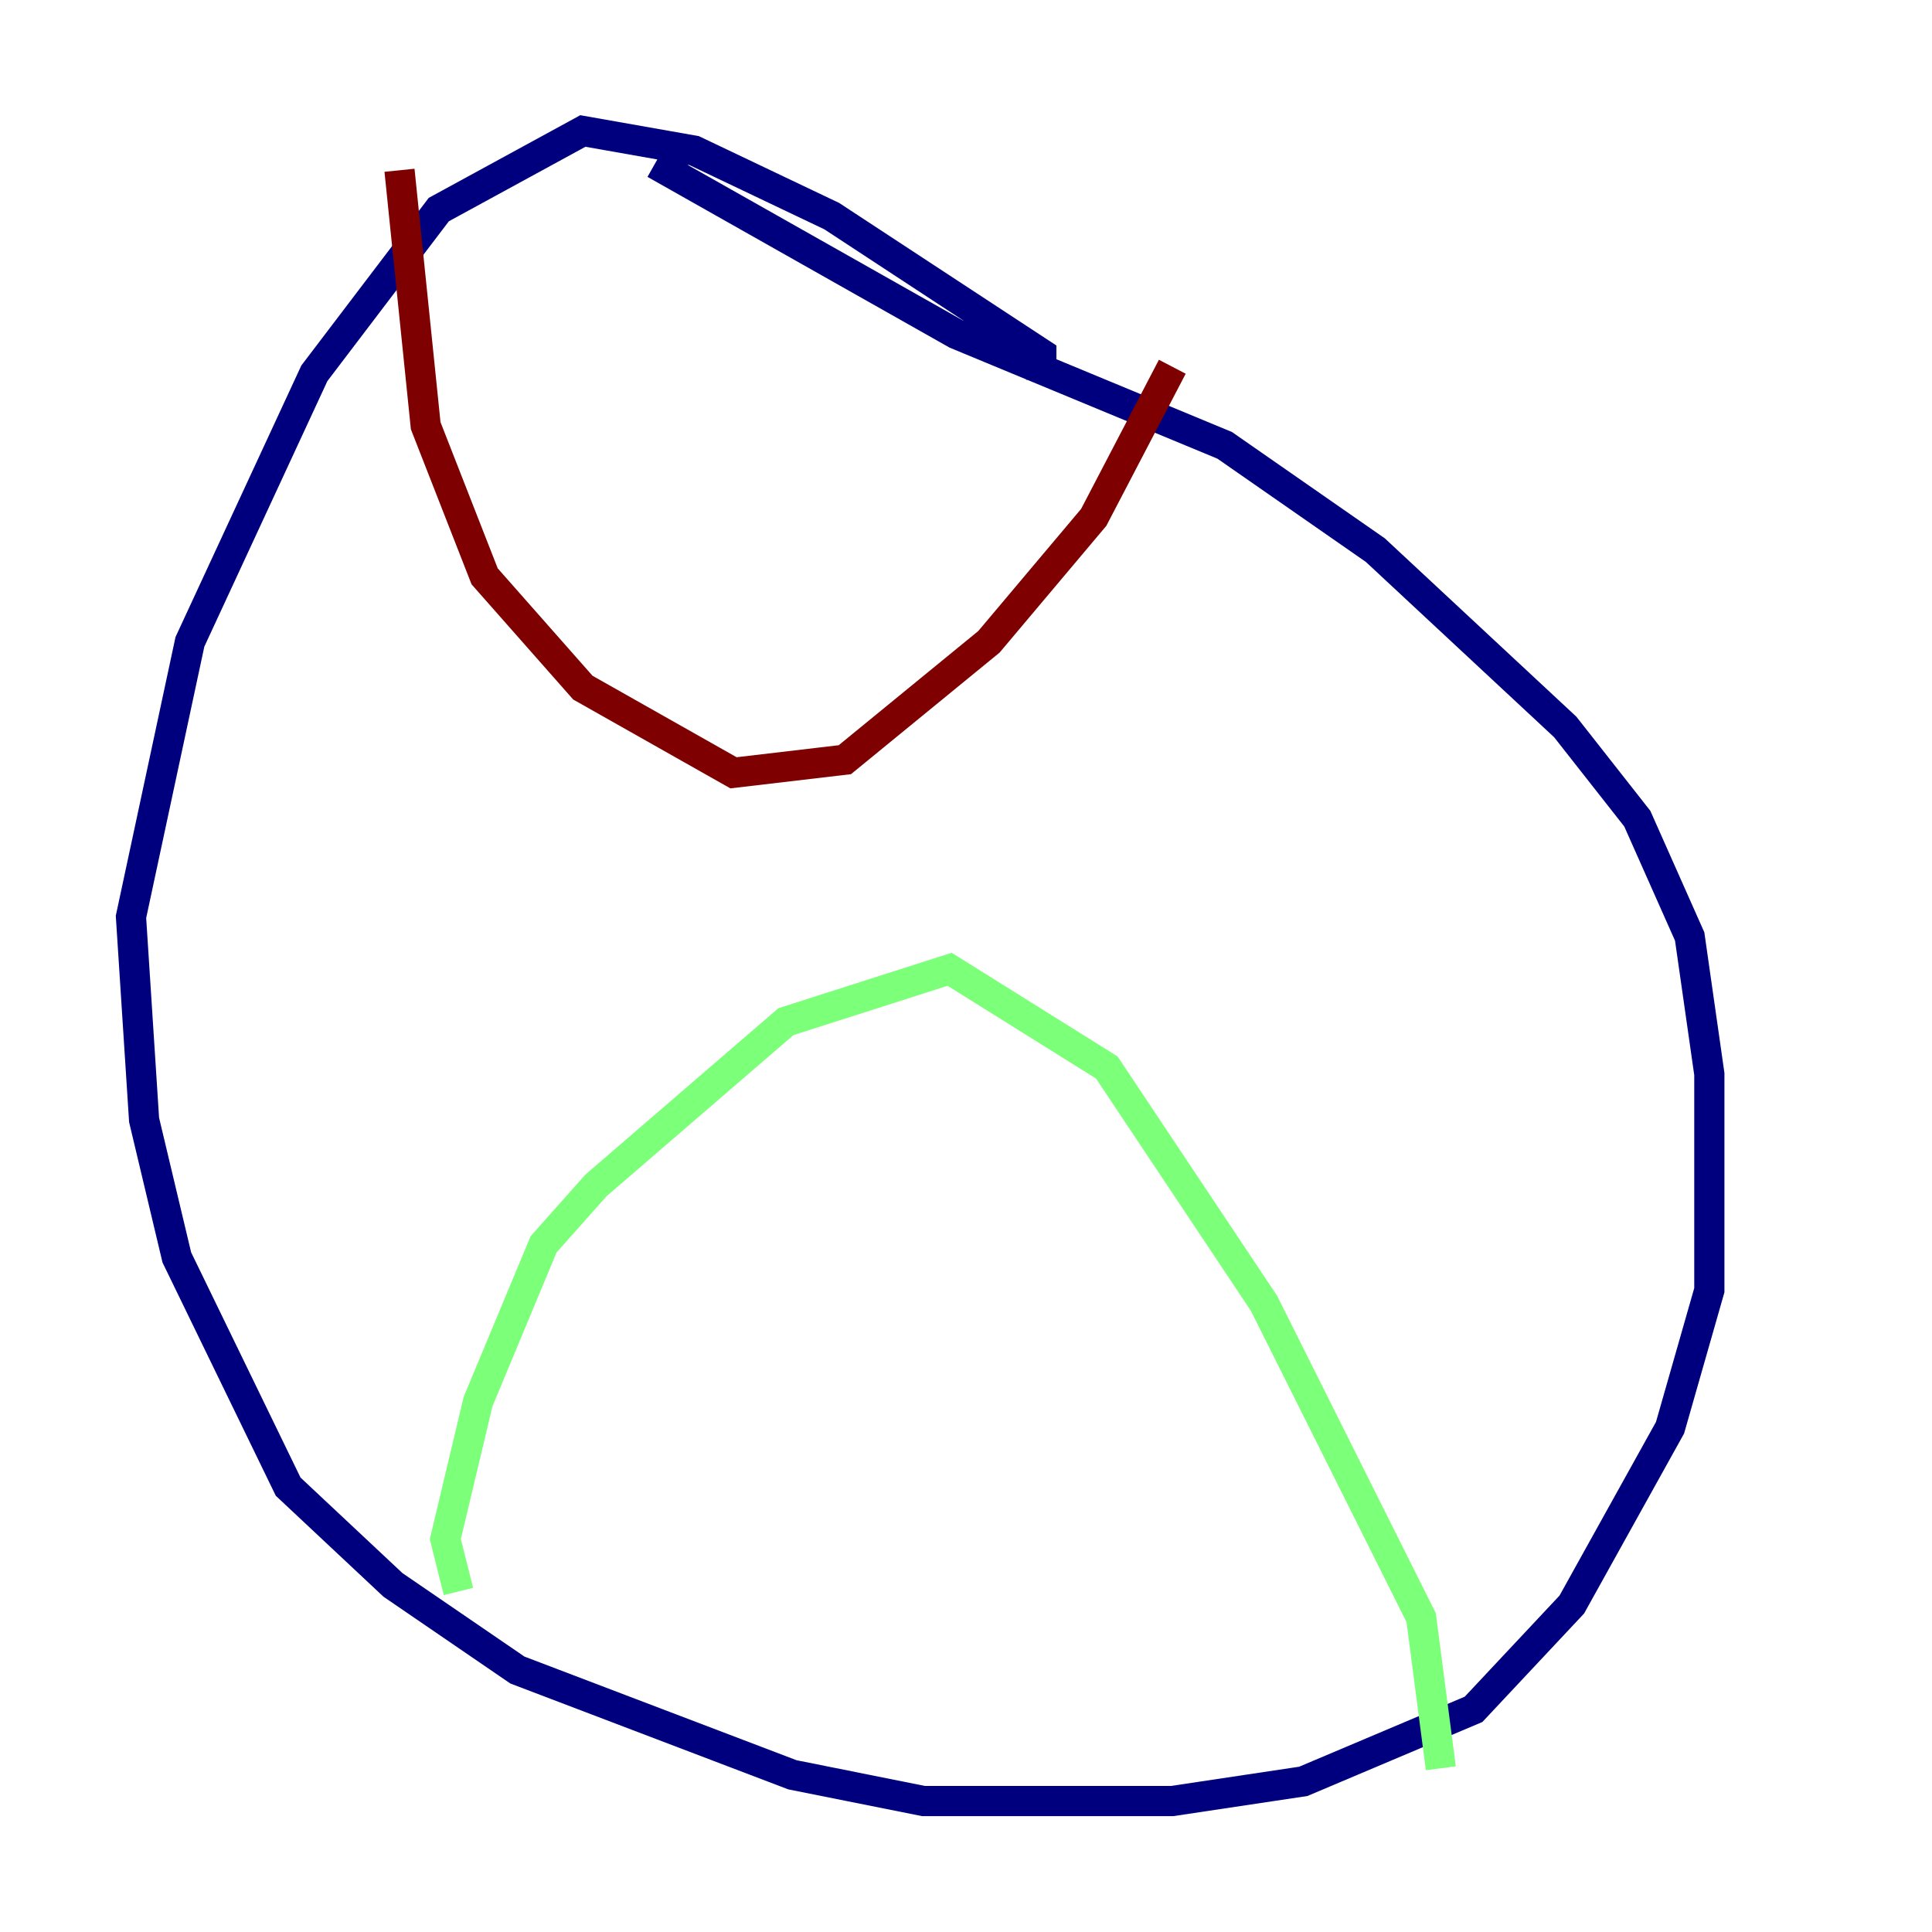 <?xml version="1.0" encoding="utf-8" ?>
<svg baseProfile="tiny" height="128" version="1.2" viewBox="0,0,128,128" width="128" xmlns="http://www.w3.org/2000/svg" xmlns:ev="http://www.w3.org/2001/xml-events" xmlns:xlink="http://www.w3.org/1999/xlink"><defs /><polyline fill="none" points="68.99,25.166 68.99,23.43 55.105,14.319 45.993,9.98 38.617,8.678 29.071,13.885 20.827,24.732 12.583,42.522 8.678,60.746 9.546,74.197 11.715,83.308 19.091,98.495 26.034,105.003 34.278,110.644 52.502,117.586 61.18,119.322 77.668,119.322 86.346,118.02 97.627,113.248 104.136,106.305 110.644,94.59 113.248,85.478 113.248,71.159 111.946,62.047 108.475,54.237 103.702,48.163 91.119,36.447 81.139,29.505 63.349,22.129 43.39,10.848" stroke="#00007f" stroke-width="2" /><polyline fill="none" points="30.373,105.437 29.505,101.966 31.675,92.854 36.014,82.441 39.485,78.536 52.068,67.688 62.915,64.217 73.329,70.725 83.742,86.346 94.156,107.173 95.458,117.153" stroke="#7cff79" stroke-width="2" /><polyline fill="none" points="26.468,11.281 28.203,28.203 32.108,38.183 38.617,45.559 48.597,51.2 55.973,50.332 65.519,42.522 72.461,34.278 77.668,24.298" stroke="#7f0000" stroke-width="2" /></svg>